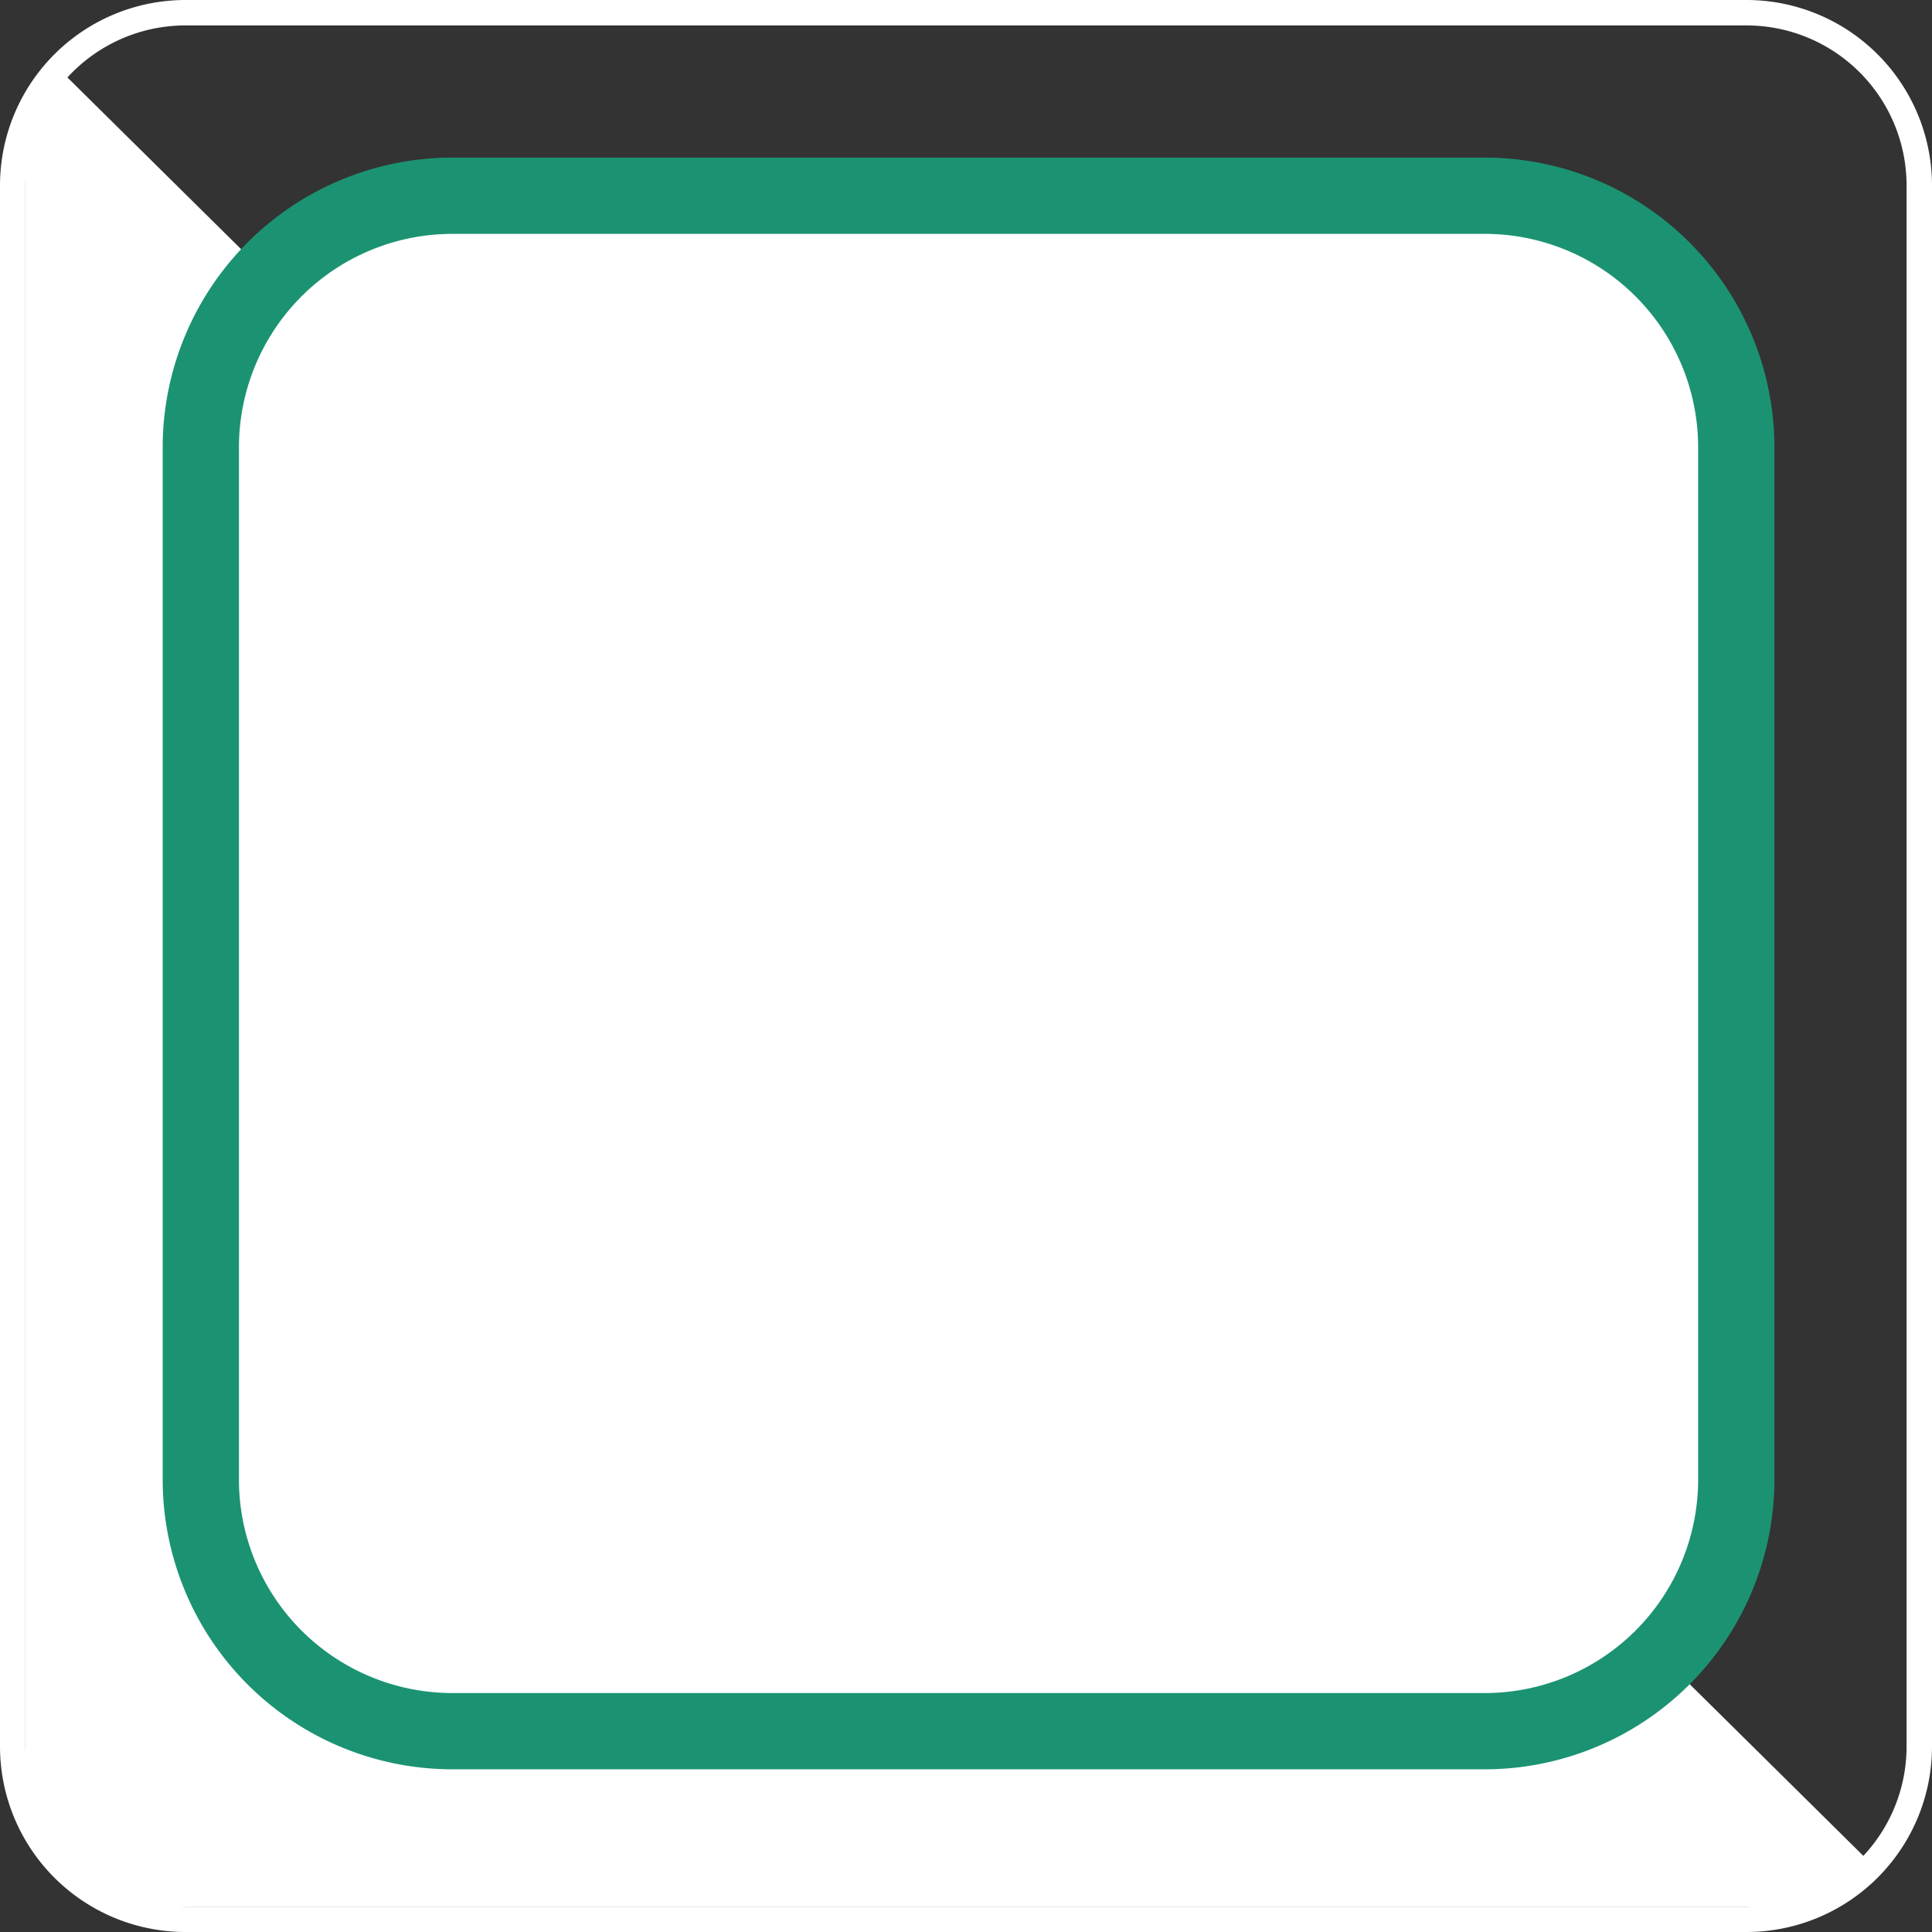 <svg xmlns="http://www.w3.org/2000/svg" viewBox="0 0 76 76">
  <rect x="0" y="0" width="76" height="76" fill="#333333" stroke="none"/>
  <defs>
    <style>
      .cls-1{fill:#fff}
    </style>
  </defs>
  <g id="Слой_2" data-name="Слой 2">
    <g id="Кнопки">
      <path d="M68.7 1A6.3 6.3 0 0 1 75 7.3v61.4a6.3 6.3 0 0 1-6.3 6.3H7.3A6.3 6.3 0 0 1 1 68.7V7.3A6.3 6.3 0 0 1 7.3 1h61.4m0-1H7.3A7.3 7.3 0 0 0 0 7.3v61.4A7.3 7.3 0 0 0 7.3 76h61.4a7.3 7.3 0 0 0 7.3-7.3V7.3A7.3 7.3 0 0 0 68.7 0z" class="cls-1"/>
      <path d="M65 64.8a6.2 6.2 0 0 1-4.4 1.8h-45a6.2 6.2 0 0 1-6.2-6.1V15.4a6.2 6.2 0 0 1 1.6-4.1L2.2 2.6A4.7 4.7 0 0 0 1 5.7v64.7A4.7 4.7 0 0 0 5.7 75h64.6a4.7 4.7 0 0 0 3.5-1.5z" class="cls-1"/>
      <rect width="60.4" height="60.5" x="7.9" y="7.7" class="cls-1" rx="9.9"/>
      <path fill="#1b9373" d="M58.5 9.2a8.4 8.4 0 0 1 8.3 8.3v40.8a8.4 8.4 0 0 1-8.3 8.3H17.8a8.4 8.4 0 0 1-8.4-8.3V17.5a8.4 8.4 0 0 1 8.4-8.3h40.7m0-3H17.8A11.4 11.4 0 0 0 6.4 17.5v40.8a11.4 11.4 0 0 0 11.4 11.3h40.7a11.4 11.4 0 0 0 11.3-11.3V17.5A11.4 11.4 0 0 0 58.5 6.2z"/>
    </g>
  </g>
</svg>
